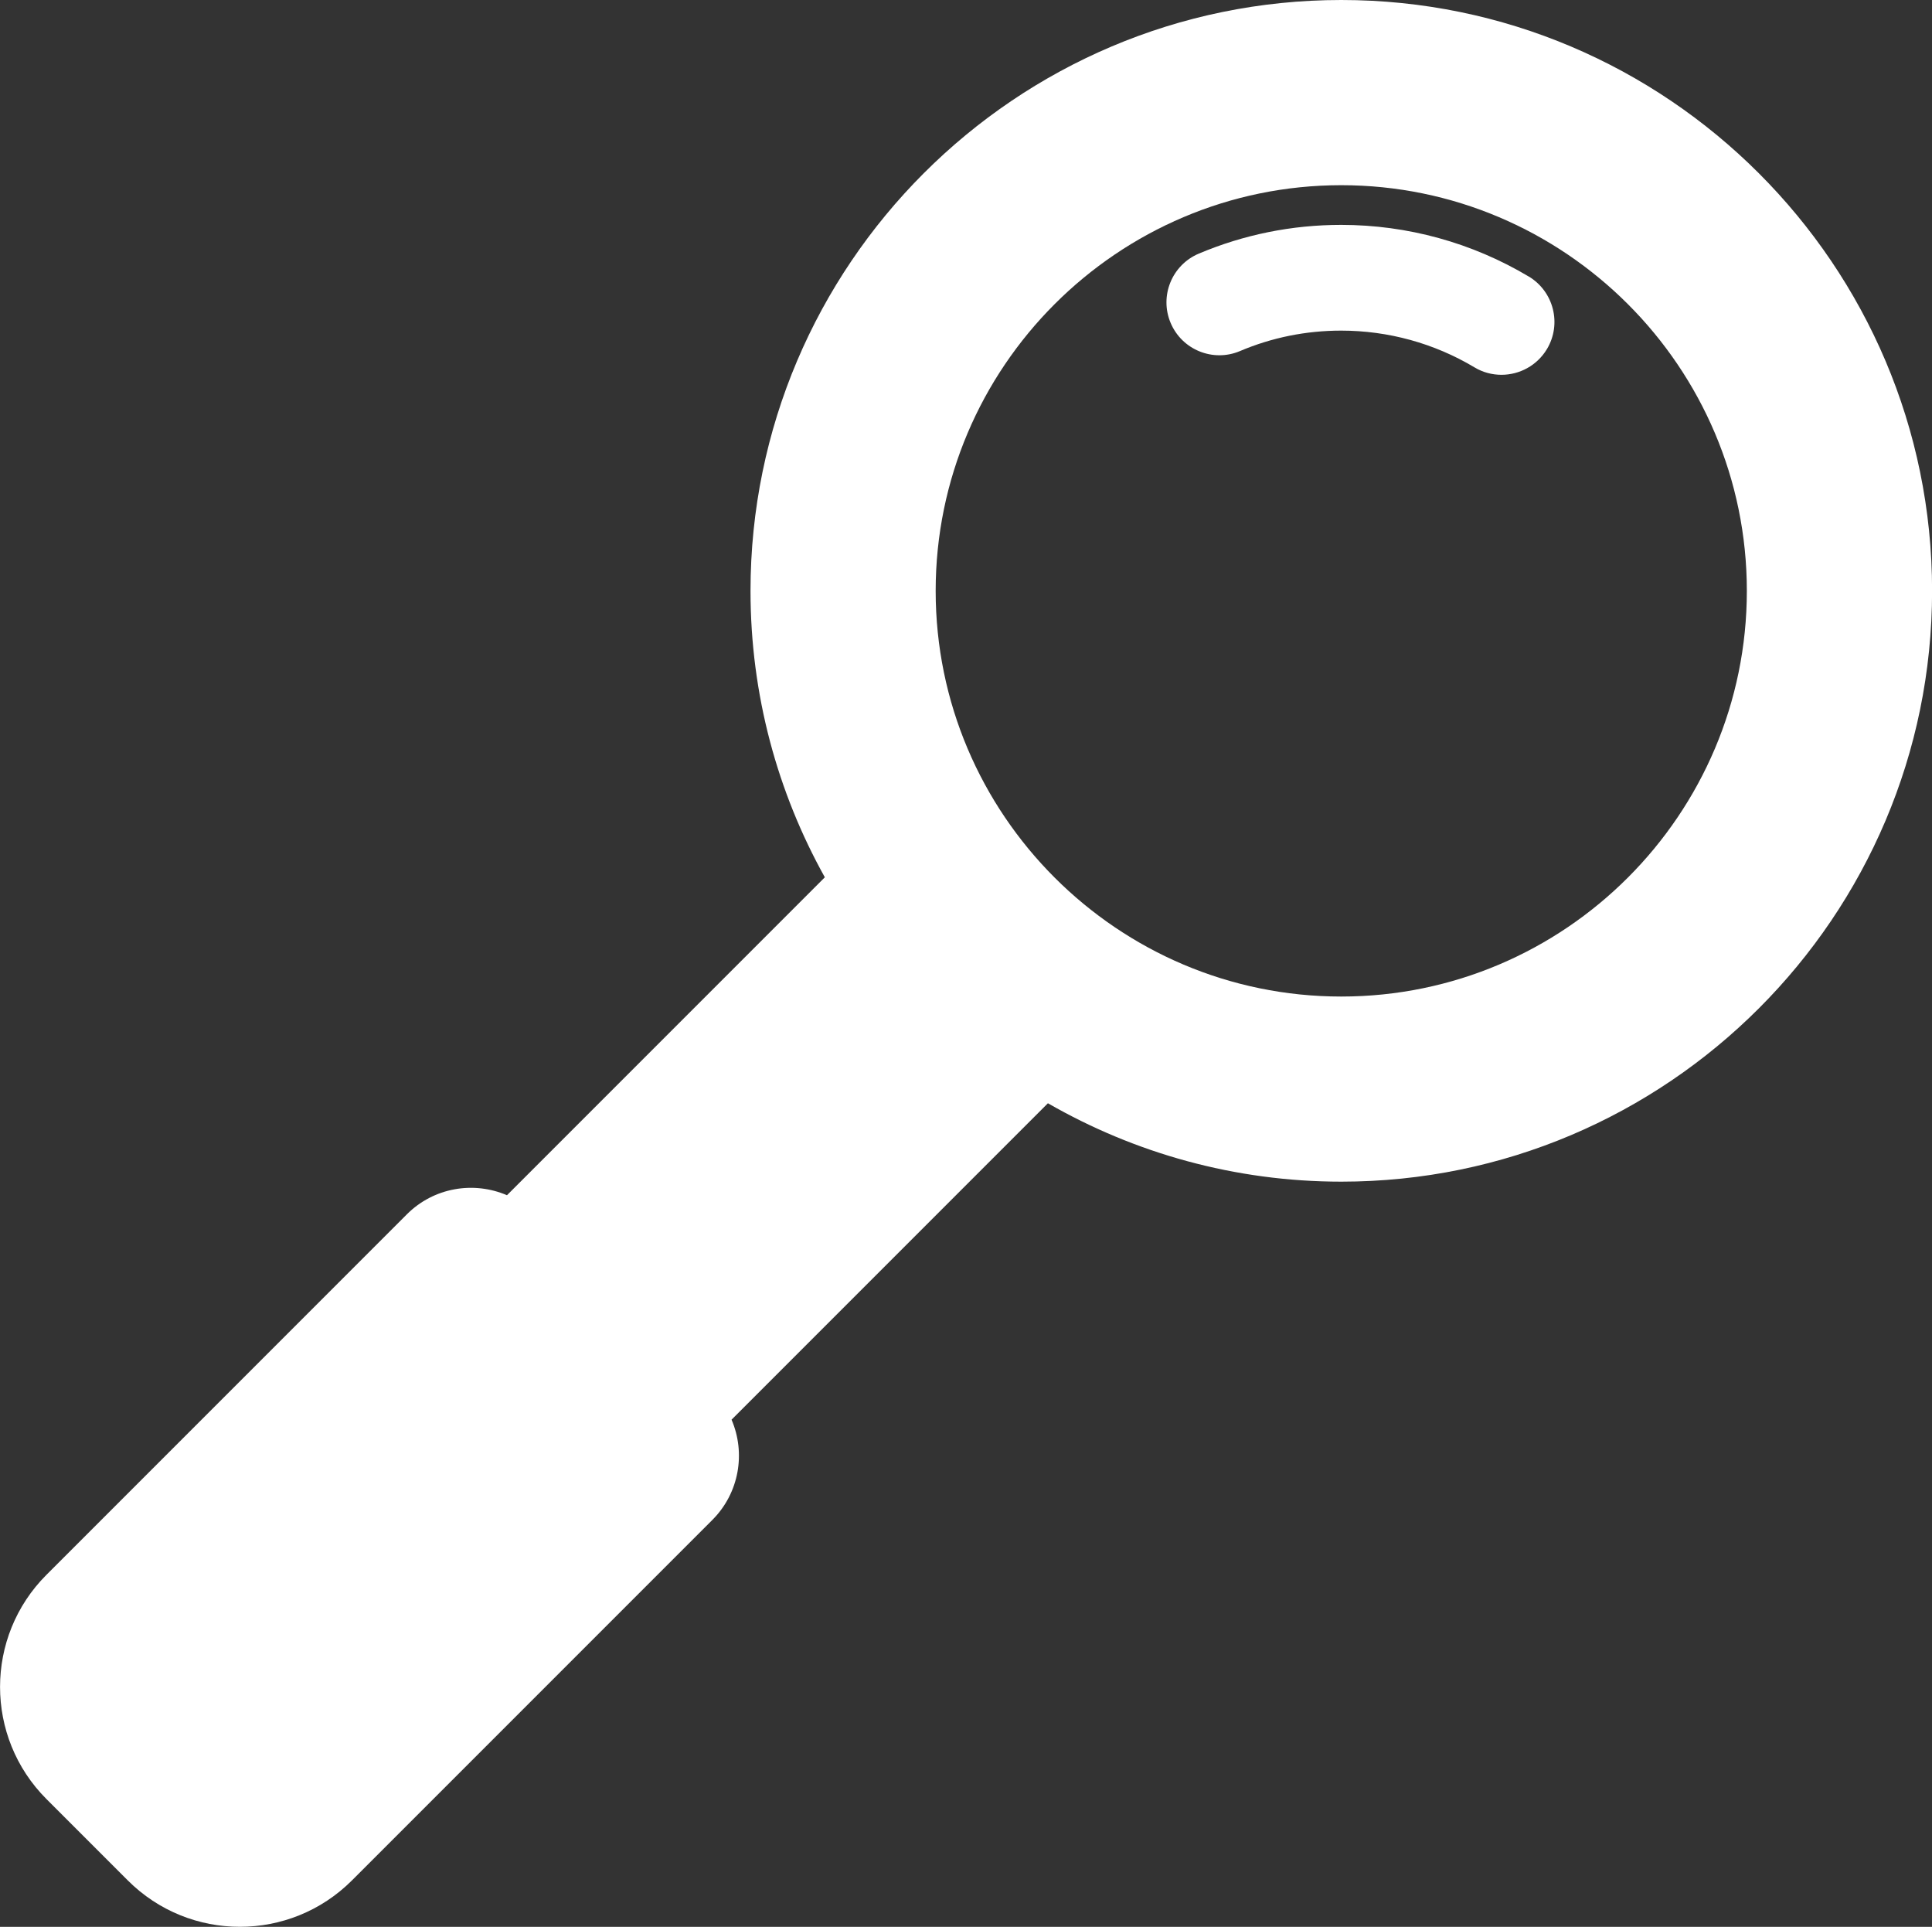 <?xml version="1.0" encoding="UTF-8" ?>
<svg xmlns="http://www.w3.org/2000/svg" viewBox="0 0 219.12 218.49">
  <rect x="0" y="0" width="219.12" height="218.49" fill="#333333" stroke="none"/>
  <defs>
    <style>.b{fill:white;}</style>
  </defs>
  <path
    class="b"
    d="M152.12,0c-36.94,0-67,30.06-67,67,0,11.78,3.07,22.86,8.43,32.48l-36.05,36.05c-3.77-1.62-8.3-.9-11.37,2.18L5.27,178.57c-7.02,7.02-7.02,18.41,0,25.43l4.61,4.61h0s0,0,0,0l4.61,4.61c7.02,7.02,18.41,7.02,25.43,0l40.87-40.87c3.07-3.07,3.8-7.6,2.18-11.37l35.88-35.88c9.81,5.64,21.17,8.89,33.28,8.89,36.94,0,67-30.06,67-67S189.06,0,152.12,0ZM152.12,113c-25.36,0-46-20.64-46-46s20.64-46,46-46,46,20.64,46,46-20.64,46-46,46Z"
  />
  <path
    class="b"
    d="M173.39,31.36c-6.41-3.83-13.76-5.86-21.27-5.86-5.6,0-11.04,1.1-16.16,3.26-3.05,1.29-4.48,4.81-3.19,7.86,1.29,3.05,4.81,4.48,7.86,3.19,3.63-1.54,7.5-2.32,11.48-2.32,5.34,0,10.56,1.44,15.11,4.16.96.58,2.02.85,3.07.85,2.04,0,4.03-1.04,5.16-2.92,1.7-2.84.77-6.53-2.07-8.23Z"
  />
</svg>
